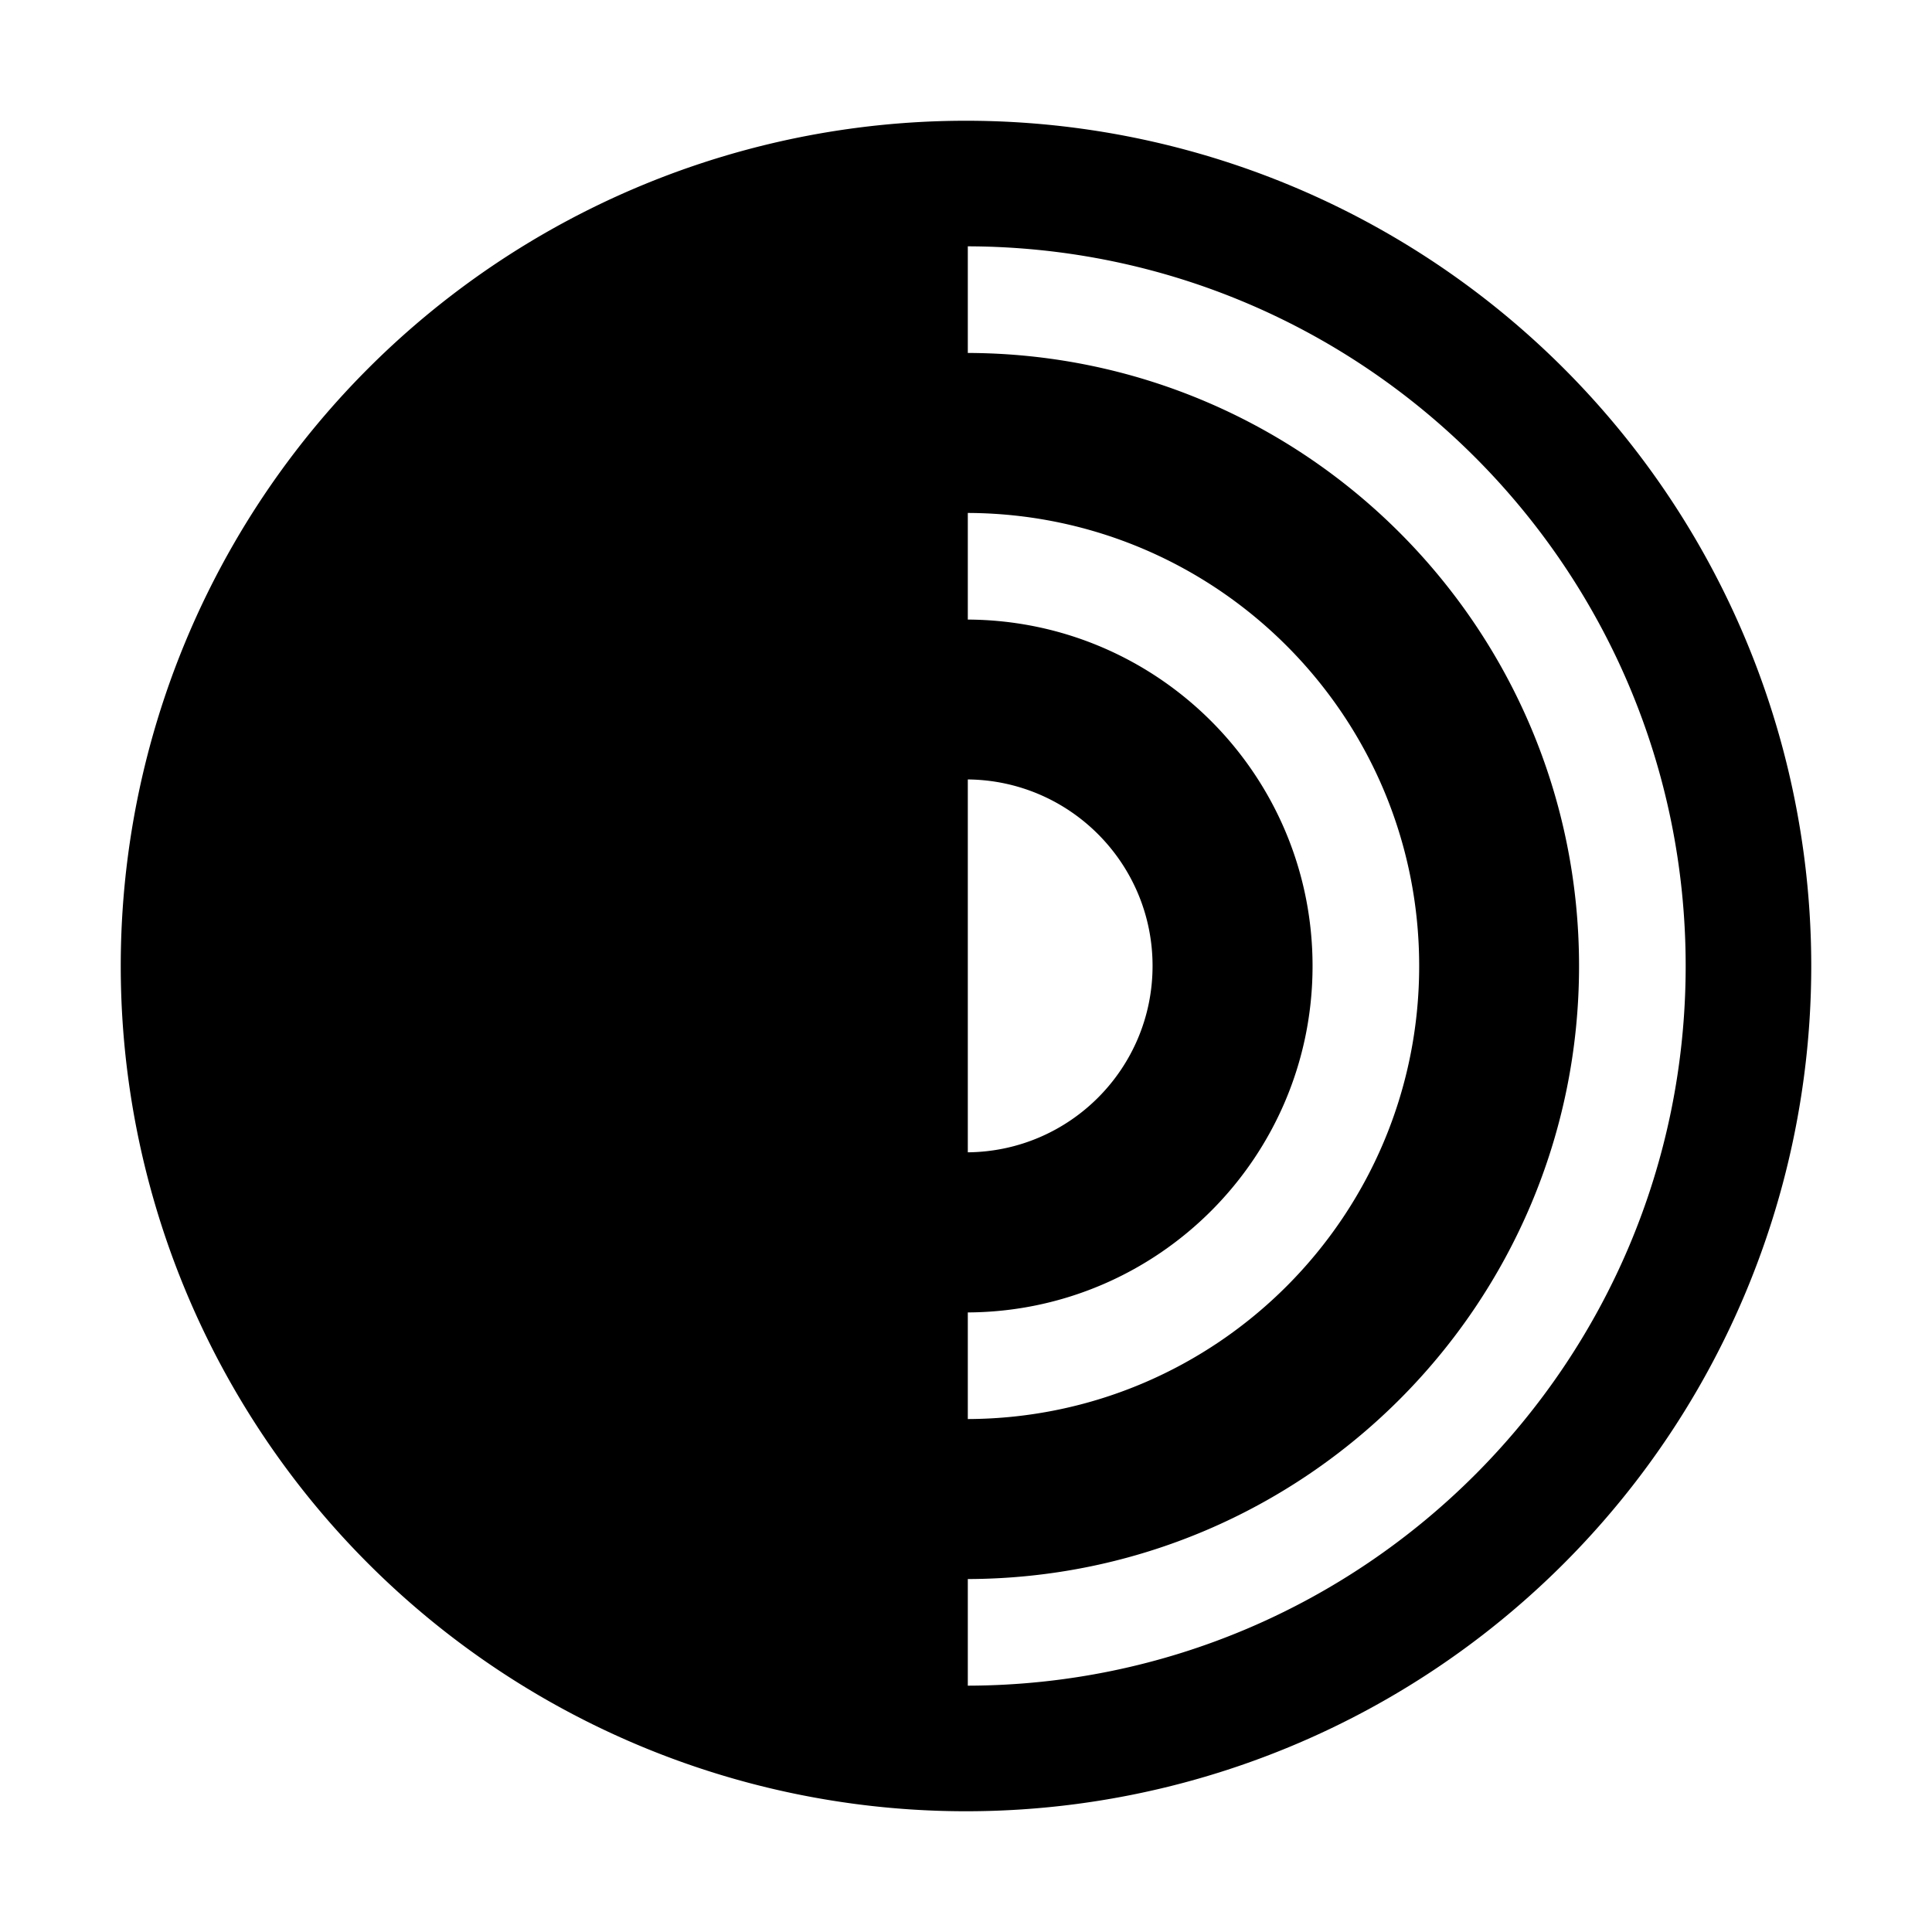 <?xml version="1.0" encoding="UTF-8" standalone="no"?>
<svg
   width="16"
   height="16"
   viewBox="0 0 16 16"
   version="1.1"
   id="svg29"
   xmlns="http://www.w3.org/2000/svg"
   xmlns:svg="http://www.w3.org/2000/svg">
  <defs
     id="defs15">
    <path
       d="M 25,29 C 152.578,29 256,131.975 256,259 256,386.025 152.578,489 25,489 Z"
       id="path-2" />
    <filter
       x="-0.139"
       y="-0.052"
       width="1.242"
       height="1.104"
       filterUnits="objectBoundingBox"
       id="filter-3">
      <feOffset
         dx="-8"
         dy="0"
         in="SourceAlpha"
         result="shadowOffsetOuter1"
         id="feOffset8" />
      <feGaussianBlur
         stdDeviation="10"
         in="shadowOffsetOuter1"
         result="shadowBlurOuter1"
         id="feGaussianBlur10" />
      <feColorMatrix
         values="0 0 0 0 0.251   0 0 0 0 0.251   0 0 0 0 0.251  0 0 0 0.2 0"
         type="matrix"
         in="shadowBlurOuter1"
         id="feColorMatrix12" />
    </filter>
  </defs>
  <path
     id="background"
     style="fill:#000000;stroke:none;stroke-width:0.028"
     d="M 8,1 A 7,7 0 0 0 1,8 7,7 0 0 0 8,15 7,7 0 0 0 15,8 7,7 0 0 0 8,1 Z m 0.015,1.04 c 3.285,0.008 5.945,2.673 5.945,5.96 0,3.287 -2.66,5.952 -5.945,5.96 v -0.883 c 2.797,-0.008 5.062,-2.278 5.062,-5.077 0,-2.799 -2.265,-5.069 -5.062,-5.077 z m 0,2.208 c 2.066,0.008 3.738,1.684 3.738,3.752 0,2.068 -1.672,3.744 -3.738,3.752 v -0.883 c 1.578,-0.008 2.855,-1.289 2.855,-2.869 0,-1.58 -1.277,-2.861 -2.855,-2.869 z m 0,2.207 c 0.846,0.008 1.53,0.696 1.53,1.544 0,0.849 -0.684,1.536 -1.53,1.544 z" />
</svg>
